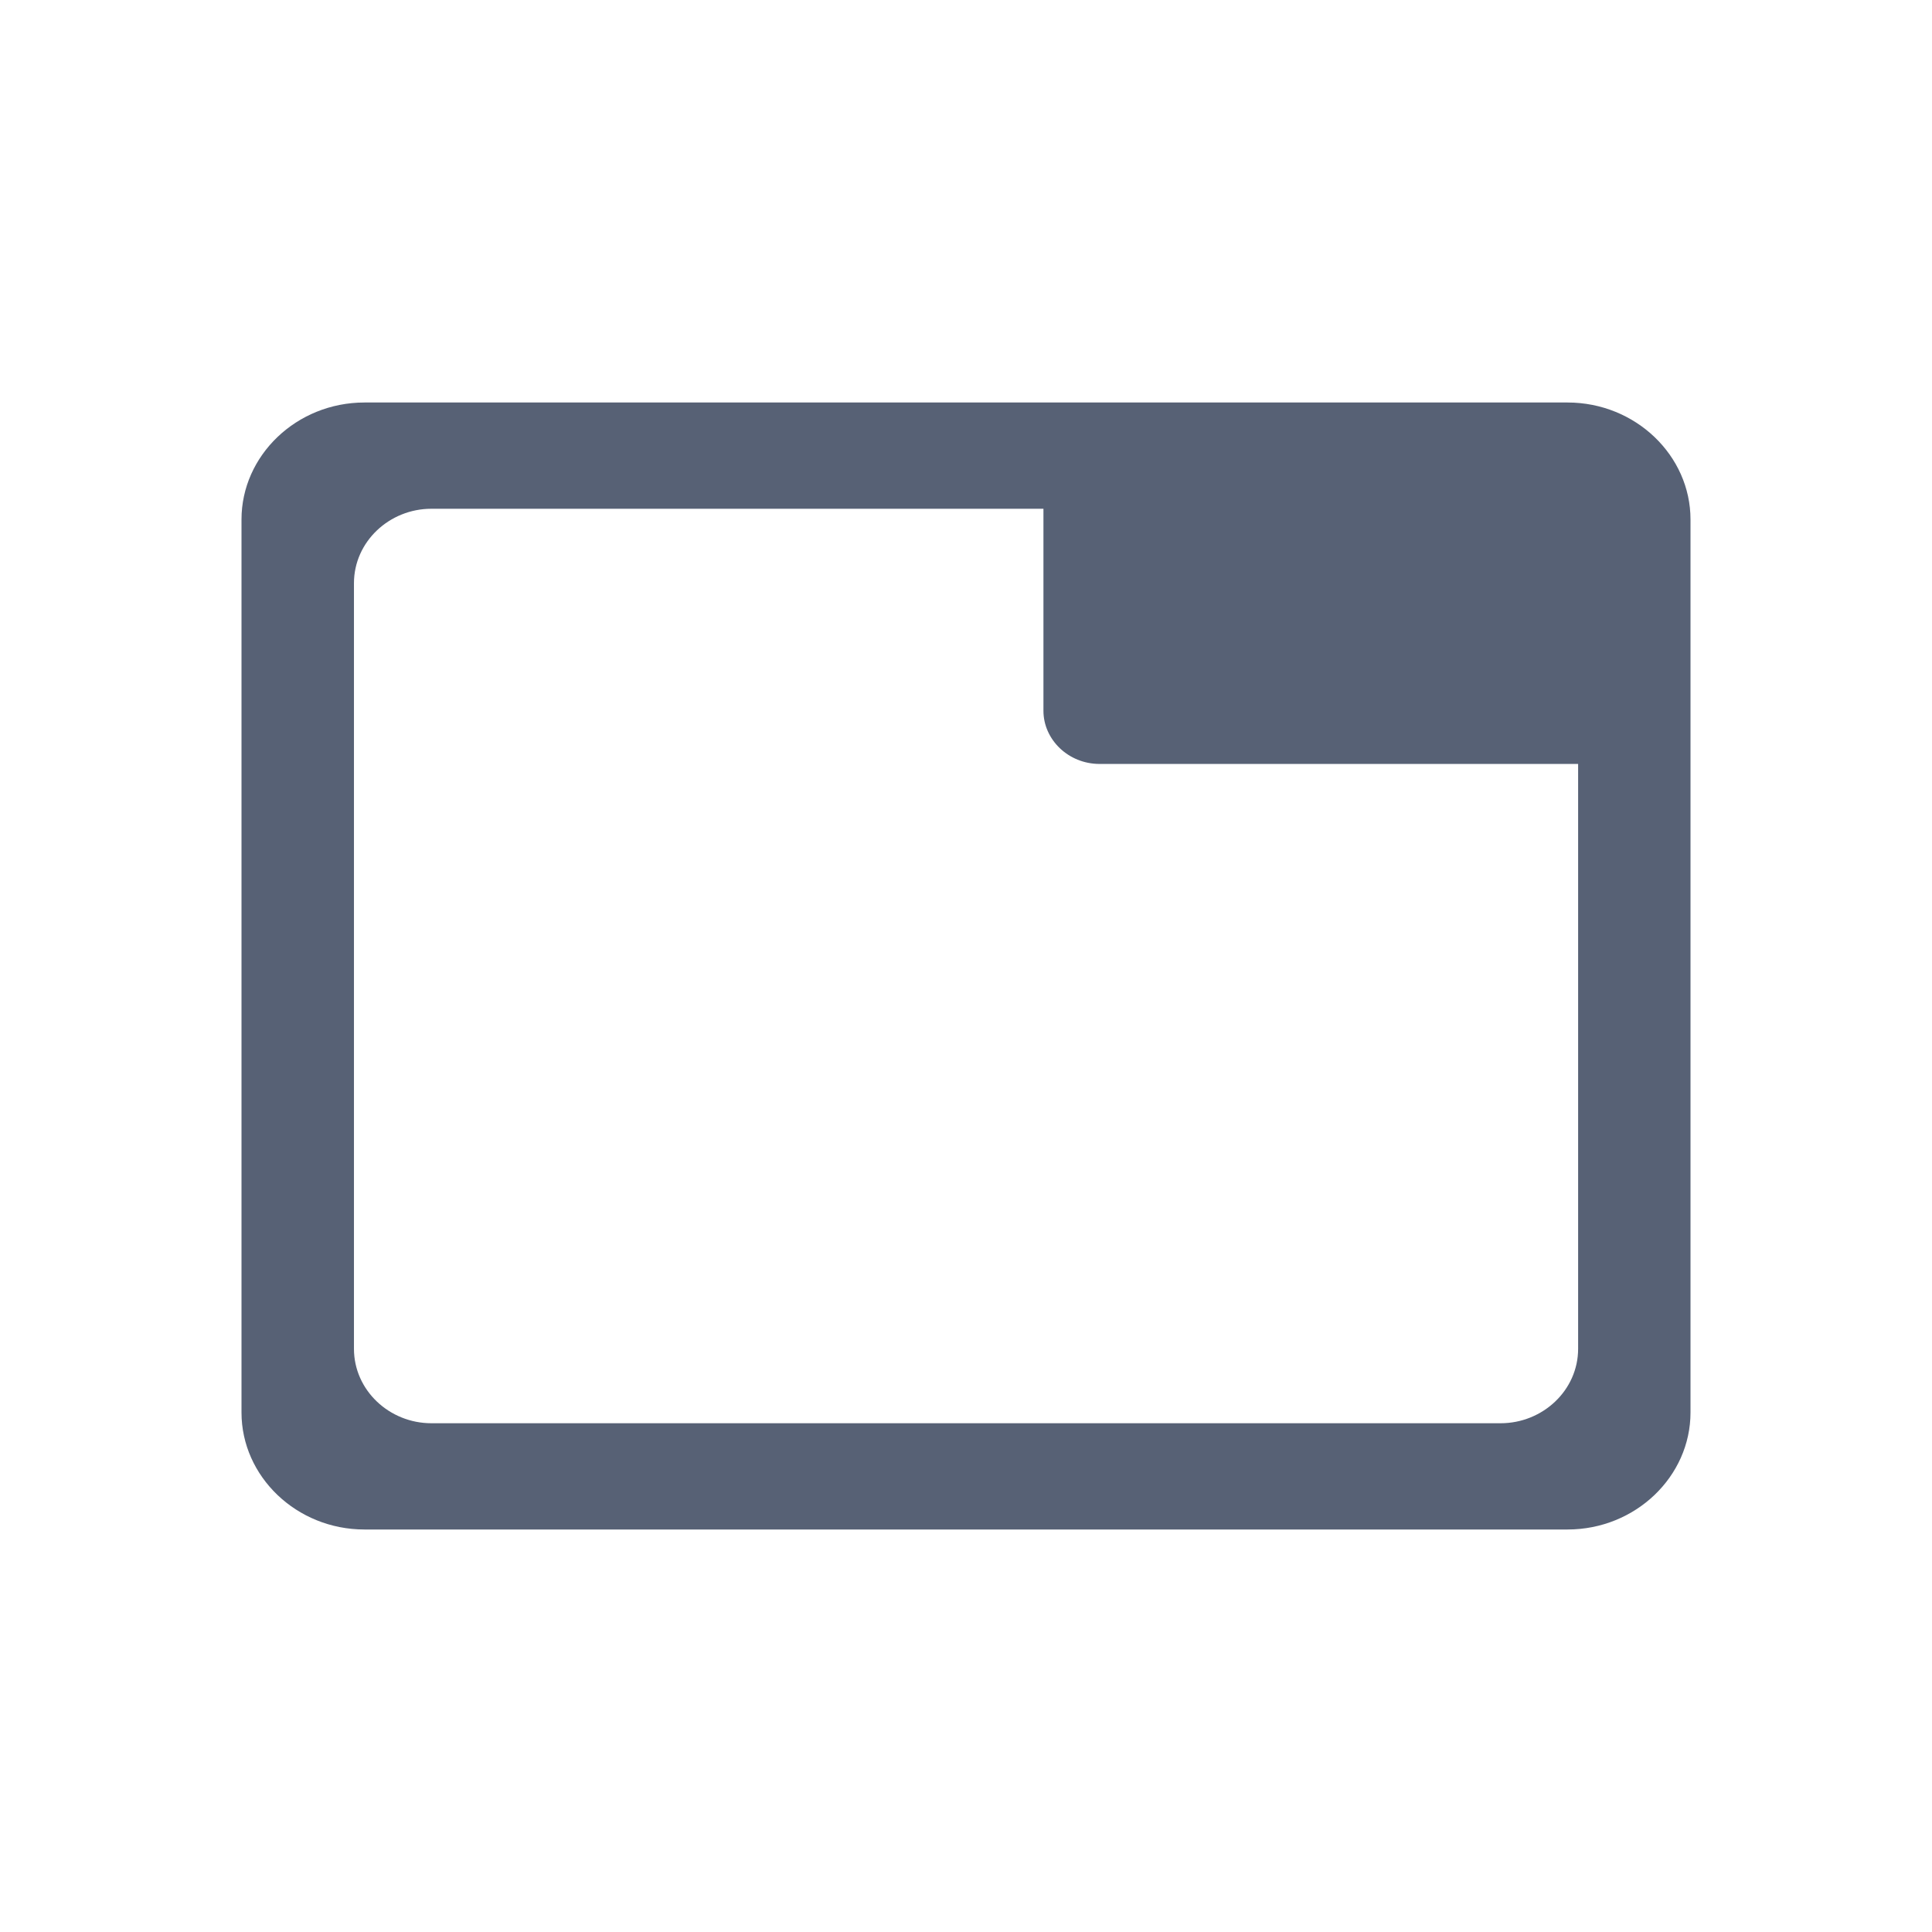 <svg width="24" height="24" viewBox="0 0 24 24" fill="none" xmlns="http://www.w3.org/2000/svg">
<path fill-rule="evenodd" clip-rule="evenodd" d="M12.962 8.83V6.32H5.359C4.836 6.32 4.397 6.73 4.397 7.245V16.755C4.397 17.27 4.836 17.68 5.359 17.68H18.641C19.165 17.68 19.604 17.27 19.604 16.755V9.49H13.66C13.27 9.49 12.962 9.186 12.962 8.83ZM4.528 5H19.472C20.318 5 21 5.66 21 6.453V17.547C21 18.34 20.318 19 19.472 19H4.528C3.682 19 3 18.34 3 17.547V6.453C3 5.66 3.682 5 4.528 5Z" fill="#576175"/>
</svg>
